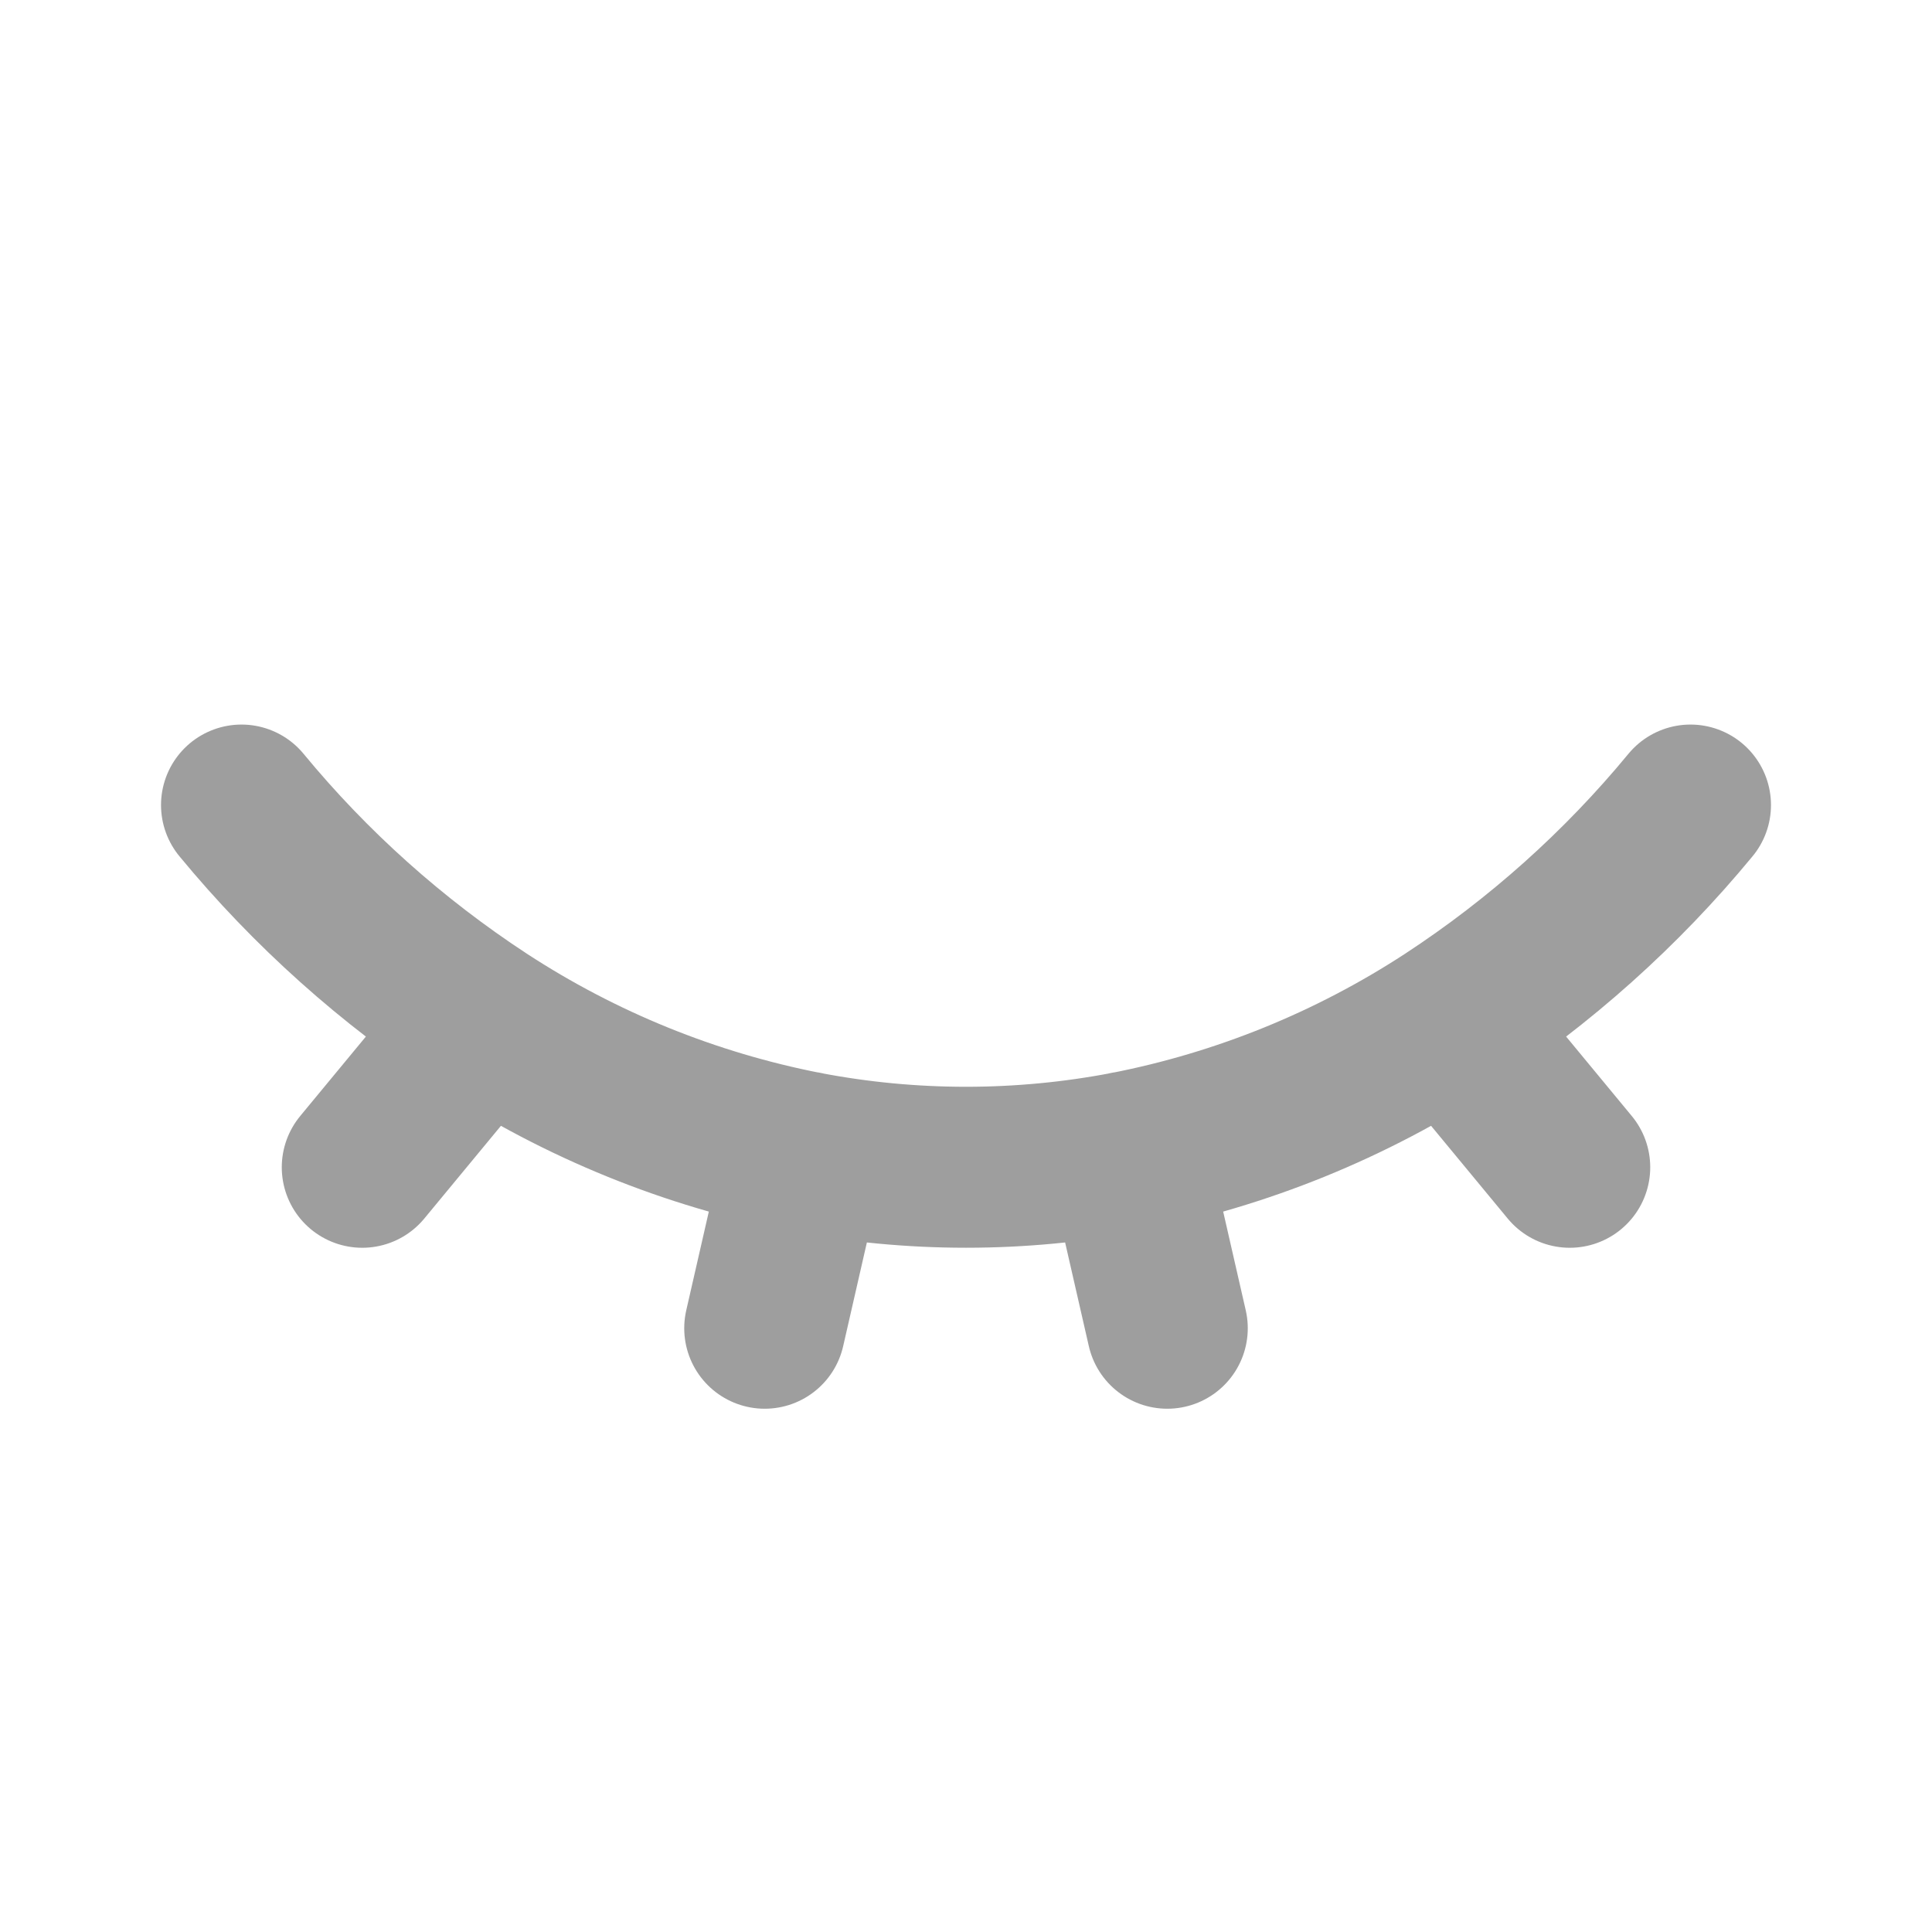 <svg width="16" height="16" viewBox="0 0 16 16" fill="none" xmlns="http://www.w3.org/2000/svg">
<g id="humbleicons:eye-close">
<path id="Vector" d="M2 6.667C2.572 7.361 3.247 7.964 4 8.457M4 8.457C4.811 8.986 5.716 9.354 6.667 9.54C7.547 9.709 8.453 9.709 9.333 9.54C10.284 9.354 11.189 8.986 12 8.457M4 8.457L3 9.667M14 6.667C13.428 7.361 12.753 7.964 12 8.457M12 8.457L13 9.667M6.667 9.539L6.333 11M9.333 9.539L9.667 11" stroke="#9E9E9E" stroke-width="1.333" stroke-linecap="round" stroke-linejoin="round"/>
</g>
</svg>
